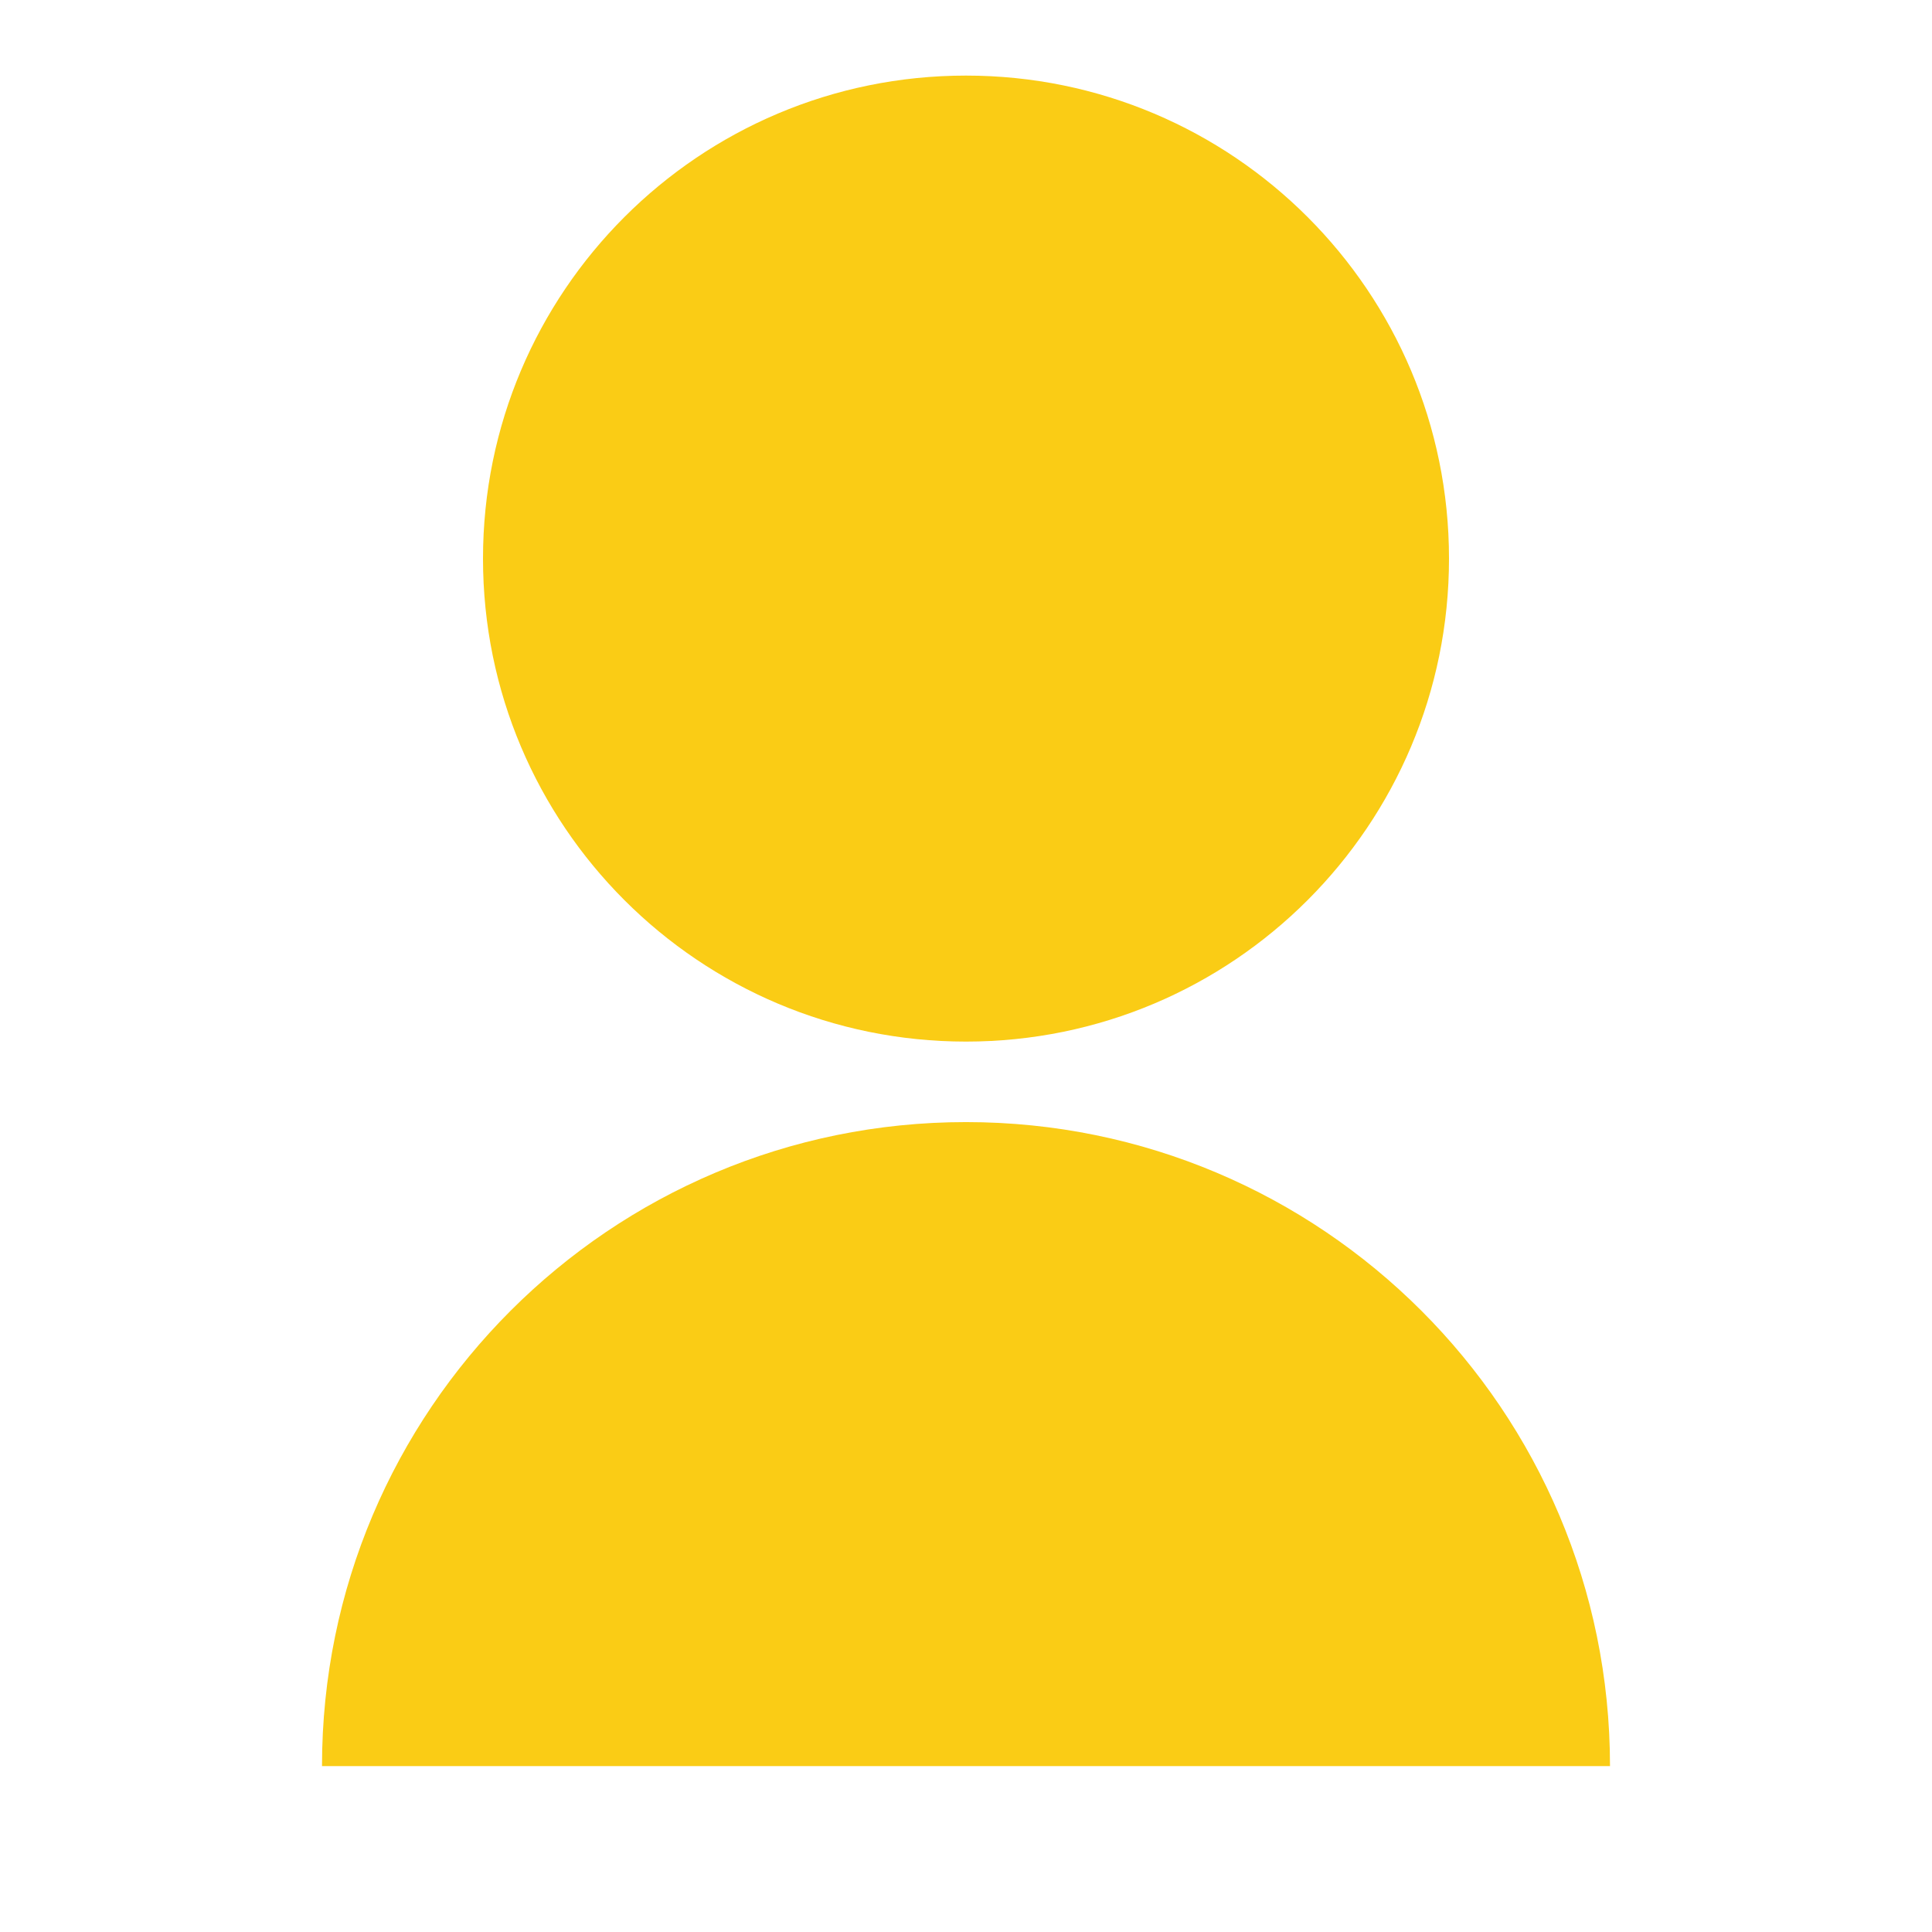 <svg width="72" height="72" viewBox="0 0 72 72" fill="none" xmlns="http://www.w3.org/2000/svg">
<path d="M12 65.817C12 52.562 22.745 41.817 36 41.817C49.255 41.817 60 52.562 60 65.817H12ZM36 38.817C26.055 38.817 18 30.762 18 20.817C18 10.872 26.055 2.817 36 2.817C45.945 2.817 54 10.872 54 20.817C54 30.762 45.945 38.817 36 38.817Z" fill="#FACC15"/>
</svg>
